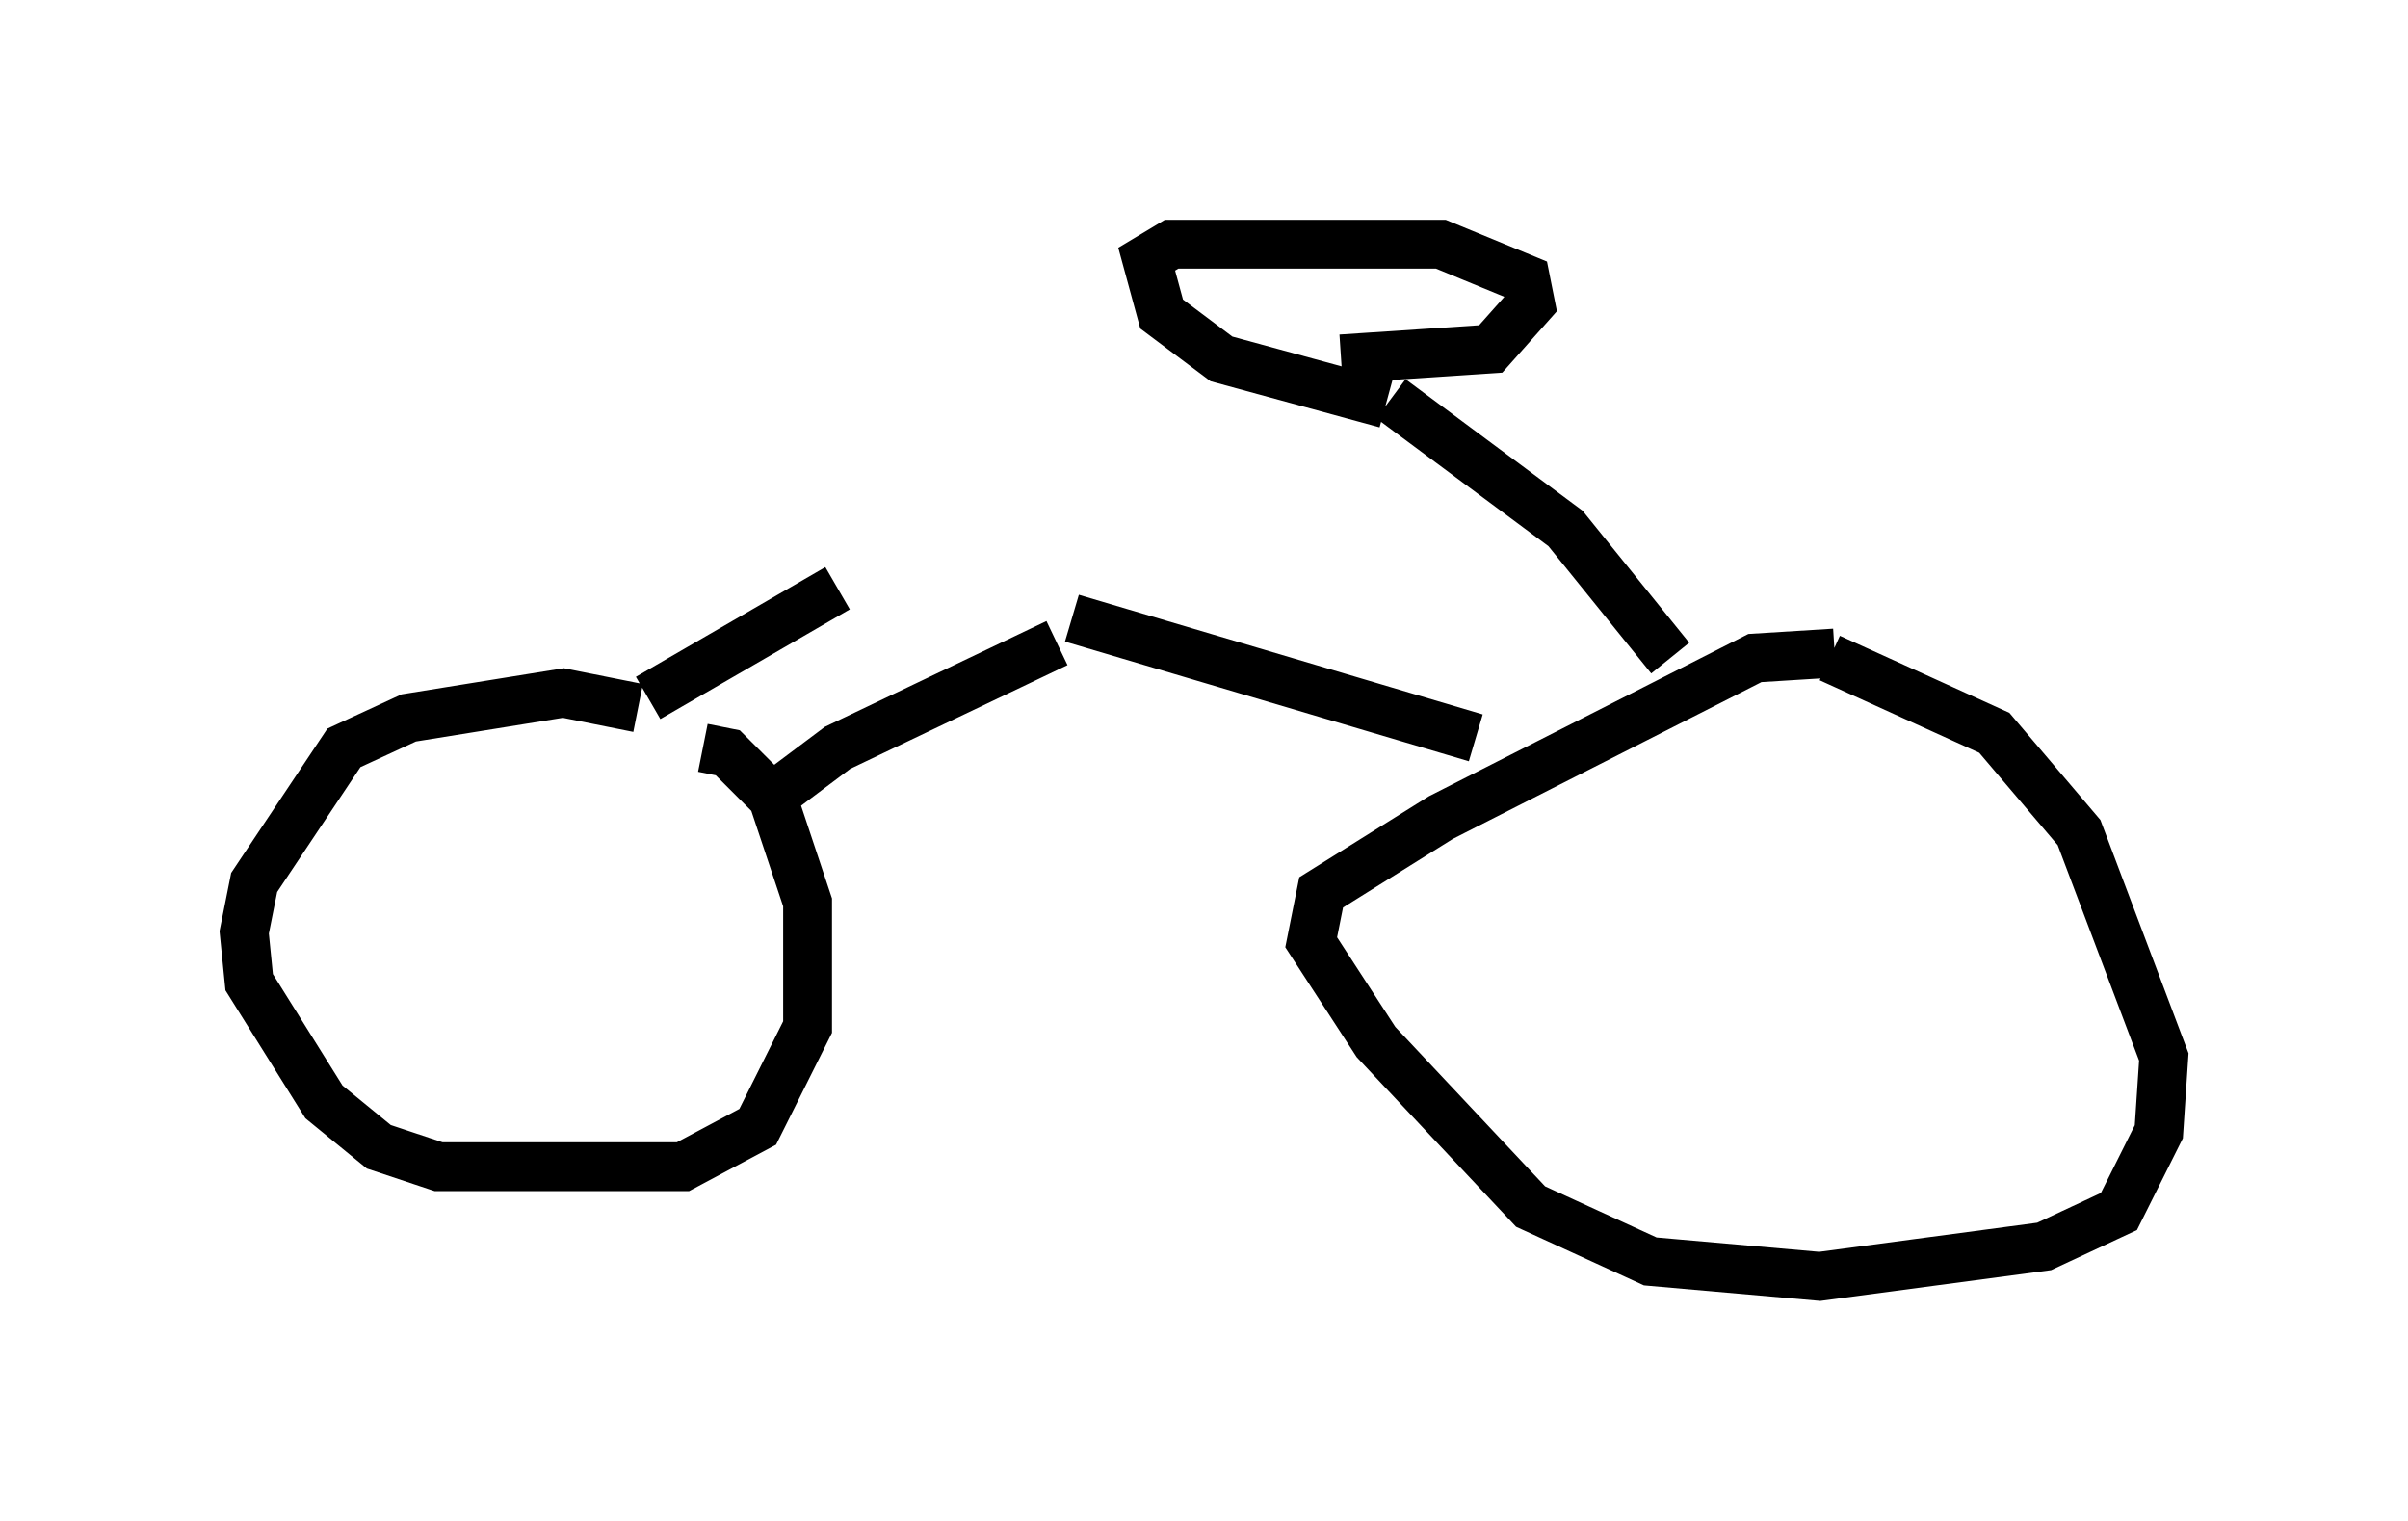 <?xml version="1.0" encoding="utf-8" ?>
<svg baseProfile="full" height="31.131" version="1.1" width="49.303" xmlns="http://www.w3.org/2000/svg" xmlns:ev="http://www.w3.org/2001/xml-events" xmlns:xlink="http://www.w3.org/1999/xlink"><defs /><rect fill="white" height="31.131" width="49.303" x="0" y="0" /><path d="M14.596, 15.515 m-1.531, -1.021 l-1.531, -0.306 -3.165, 0.51 l-1.327, 0.613 -1.838, 2.756 l-0.204, 1.021 0.102, 1.021 l1.531, 2.45 1.123, 0.919 l1.225, 0.408 5.002, 0.0 l1.531, -0.817 1.021, -2.042 l0.0, -2.552 -0.715, -2.144 l-0.919, -0.919 -0.51, -0.102 m23.173, -1.94 l-1.633, 0.102 -6.431, 3.267 l-2.45, 1.531 -0.204, 1.021 l1.327, 2.042 3.165, 3.369 l2.45, 1.123 3.471, 0.306 l4.594, -0.613 1.531, -0.715 l0.817, -1.633 0.102, -1.531 l-1.735, -4.594 -1.735, -2.042 l-3.369, -1.531 m-24.194, 0.817 l3.879, -2.246 m-1.633, 4.492 l1.633, -1.225 4.492, -2.144 m0.306, -0.51 l8.269, 2.45 m3.981, -1.633 l-2.144, -2.654 -3.573, -2.654 m-0.102, 0.102 l-3.369, -0.919 -1.225, -0.919 l-0.306, -1.123 0.51, -0.306 l5.513, 0.0 1.735, 0.715 l0.102, 0.51 -0.817, 0.919 l-3.063, 0.204 " fill="none" stroke="black" stroke-width="1" /></svg>